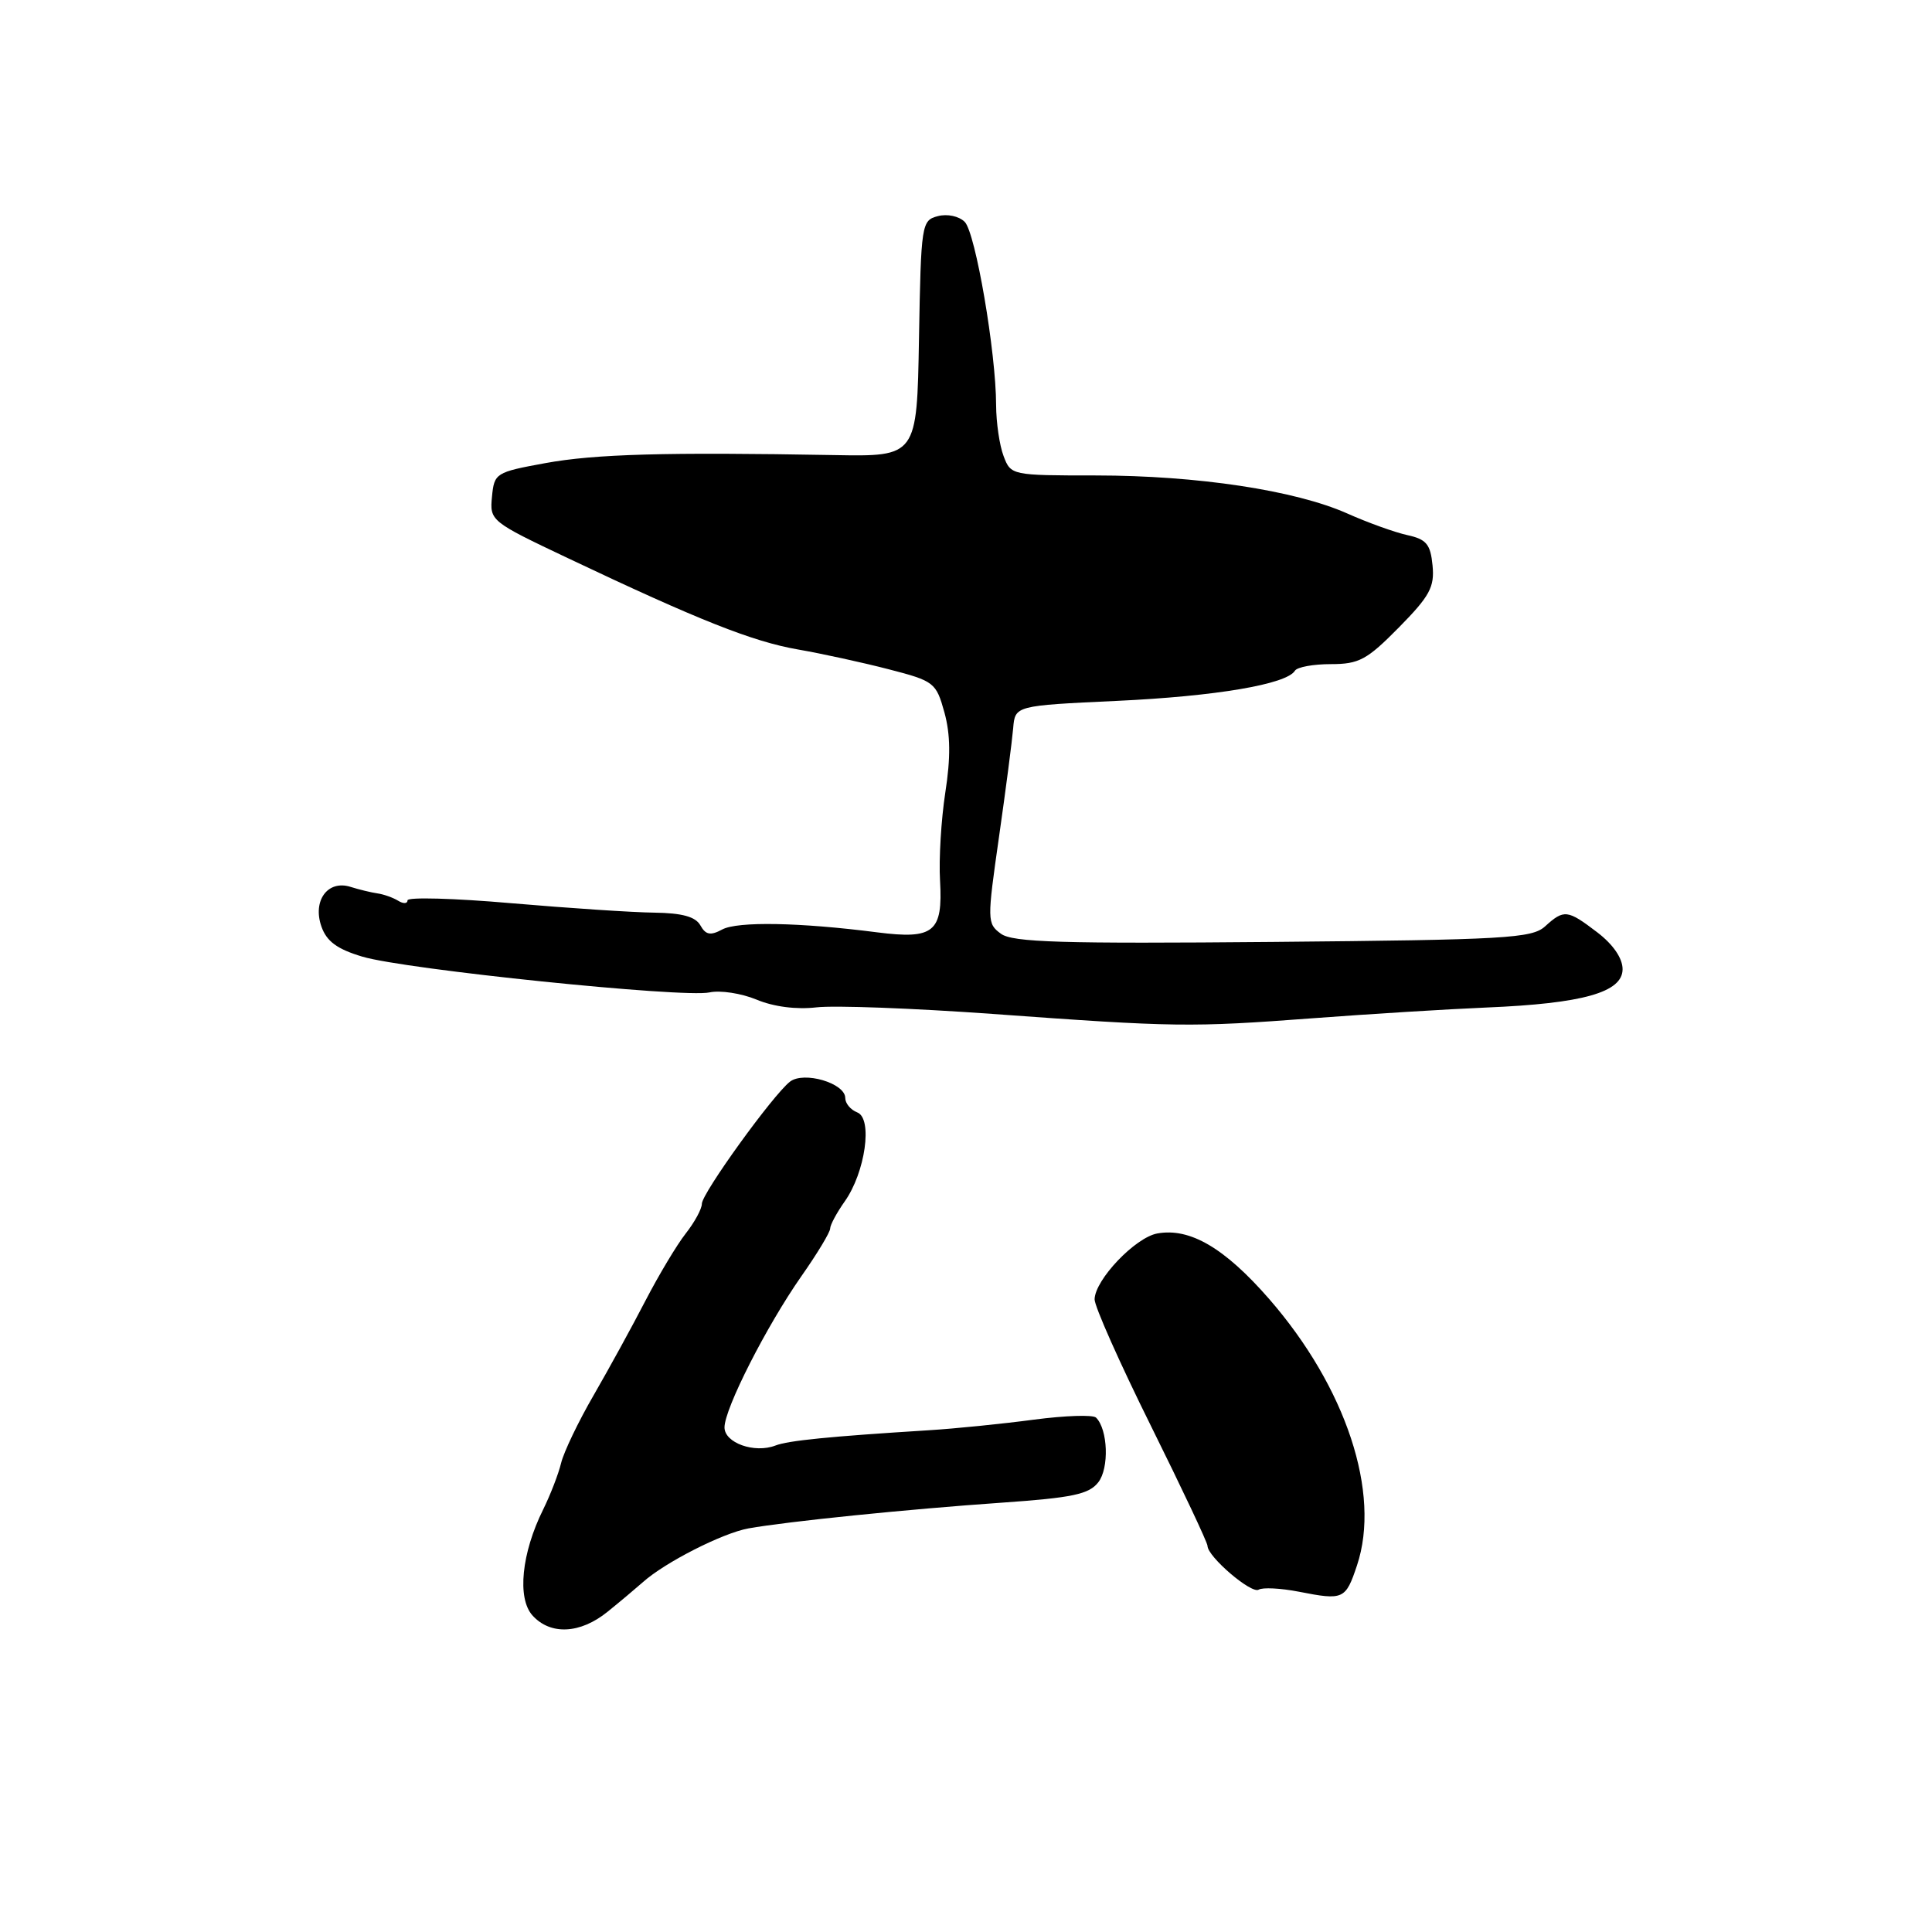 <?xml version="1.0" encoding="UTF-8" standalone="no"?>
<!DOCTYPE svg PUBLIC "-//W3C//DTD SVG 1.1//EN" "http://www.w3.org/Graphics/SVG/1.1/DTD/svg11.dtd" >
<svg xmlns="http://www.w3.org/2000/svg" xmlns:xlink="http://www.w3.org/1999/xlink" version="1.1" viewBox="0 0 256 256">
 <g >
 <path fill="currentColor"
d=" M 80.50 213.57 C 82.15 212.24 84.25 210.47 85.18 209.65 C 88.11 207.02 95.75 203.14 99.18 202.52 C 104.33 201.60 120.33 199.97 132.77 199.11 C 142.10 198.46 144.30 198.00 145.53 196.41 C 146.99 194.54 146.81 189.40 145.23 187.84 C 144.83 187.44 141.12 187.57 137.00 188.11 C 132.88 188.66 126.58 189.30 123.00 189.52 C 109.88 190.34 104.46 190.88 102.75 191.54 C 99.97 192.61 96.00 191.19 96.00 189.14 C 96.00 186.65 101.57 175.70 106.19 169.10 C 108.29 166.11 110.00 163.27 110.00 162.79 C 110.00 162.31 110.87 160.70 111.92 159.21 C 114.66 155.35 115.67 148.20 113.59 147.40 C 112.71 147.06 112.00 146.20 112.00 145.49 C 112.00 143.52 106.50 141.90 104.67 143.33 C 102.38 145.13 93.00 158.13 93.00 159.51 C 93.00 160.18 92.04 161.95 90.86 163.45 C 89.68 164.95 87.29 168.95 85.53 172.34 C 83.78 175.73 80.69 181.36 78.67 184.86 C 76.64 188.36 74.70 192.41 74.35 193.86 C 74.00 195.31 72.93 198.07 71.98 200.00 C 69.10 205.79 68.50 211.79 70.56 214.06 C 72.94 216.69 76.88 216.50 80.50 213.57 Z  M 179.81 207.42 C 183.00 197.86 178.37 183.84 168.16 172.11 C 162.26 165.35 157.67 162.66 153.35 163.44 C 150.43 163.97 145.10 169.56 145.04 172.16 C 145.02 173.08 148.38 180.63 152.50 188.93 C 156.62 197.24 160.00 204.40 160.00 204.83 C 160.00 206.26 165.81 211.23 166.78 210.64 C 167.29 210.32 169.69 210.44 172.11 210.91 C 178.02 212.07 178.30 211.94 179.81 207.42 Z  M 174.00 134.92 C 181.43 134.36 191.78 133.72 197.00 133.50 C 209.75 132.97 215.00 131.49 215.00 128.42 C 215.00 126.97 213.75 125.15 211.66 123.55 C 207.69 120.52 207.24 120.47 204.73 122.75 C 202.98 124.33 199.50 124.53 168.65 124.81 C 140.67 125.06 134.16 124.87 132.62 123.72 C 130.79 122.38 130.79 121.96 132.37 110.92 C 133.27 104.64 134.11 98.15 134.25 96.50 C 134.50 93.50 134.50 93.50 148.00 92.87 C 161.10 92.26 170.47 90.67 171.58 88.88 C 171.87 88.39 174.02 88.00 176.35 88.00 C 180.08 88.00 181.13 87.43 185.36 83.14 C 189.45 78.99 190.10 77.79 189.82 74.93 C 189.55 72.12 189.01 71.46 186.50 70.91 C 184.85 70.55 181.25 69.26 178.50 68.03 C 171.61 64.97 158.64 63.01 145.23 63.00 C 134.04 63.00 133.94 62.98 132.98 60.43 C 132.44 59.02 132.00 55.99 131.99 53.68 C 131.98 46.71 129.26 30.83 127.83 29.40 C 127.07 28.64 125.52 28.31 124.27 28.64 C 122.11 29.20 122.04 29.65 121.77 44.86 C 121.50 60.50 121.50 60.50 110.50 60.30 C 88.21 59.90 78.83 60.16 72.24 61.37 C 65.68 62.57 65.49 62.69 65.19 65.82 C 64.88 68.99 65.02 69.11 75.19 73.93 C 92.57 82.18 99.74 85.02 105.74 86.06 C 108.91 86.61 114.31 87.79 117.75 88.68 C 123.79 90.24 124.04 90.44 125.14 94.40 C 125.94 97.31 125.98 100.38 125.26 105.00 C 124.71 108.58 124.39 113.83 124.56 116.69 C 124.95 123.52 123.75 124.50 116.23 123.54 C 105.98 122.22 97.74 122.07 95.70 123.16 C 94.14 124.00 93.51 123.88 92.80 122.61 C 92.16 121.47 90.39 120.98 86.70 120.93 C 83.84 120.90 75.31 120.33 67.75 119.68 C 60.19 119.02 54.00 118.85 54.00 119.30 C 54.00 119.75 53.45 119.78 52.77 119.36 C 52.09 118.94 50.85 118.50 50.02 118.38 C 49.18 118.26 47.57 117.87 46.43 117.51 C 43.42 116.57 41.39 119.35 42.59 122.77 C 43.28 124.74 44.67 125.76 48.01 126.76 C 53.69 128.46 90.56 132.25 94.01 131.50 C 95.43 131.19 98.23 131.62 100.24 132.45 C 102.50 133.40 105.52 133.79 108.19 133.48 C 110.56 133.20 121.05 133.60 131.50 134.35 C 155.72 136.11 157.76 136.14 174.00 134.92 Z "/>
</g>
</svg>